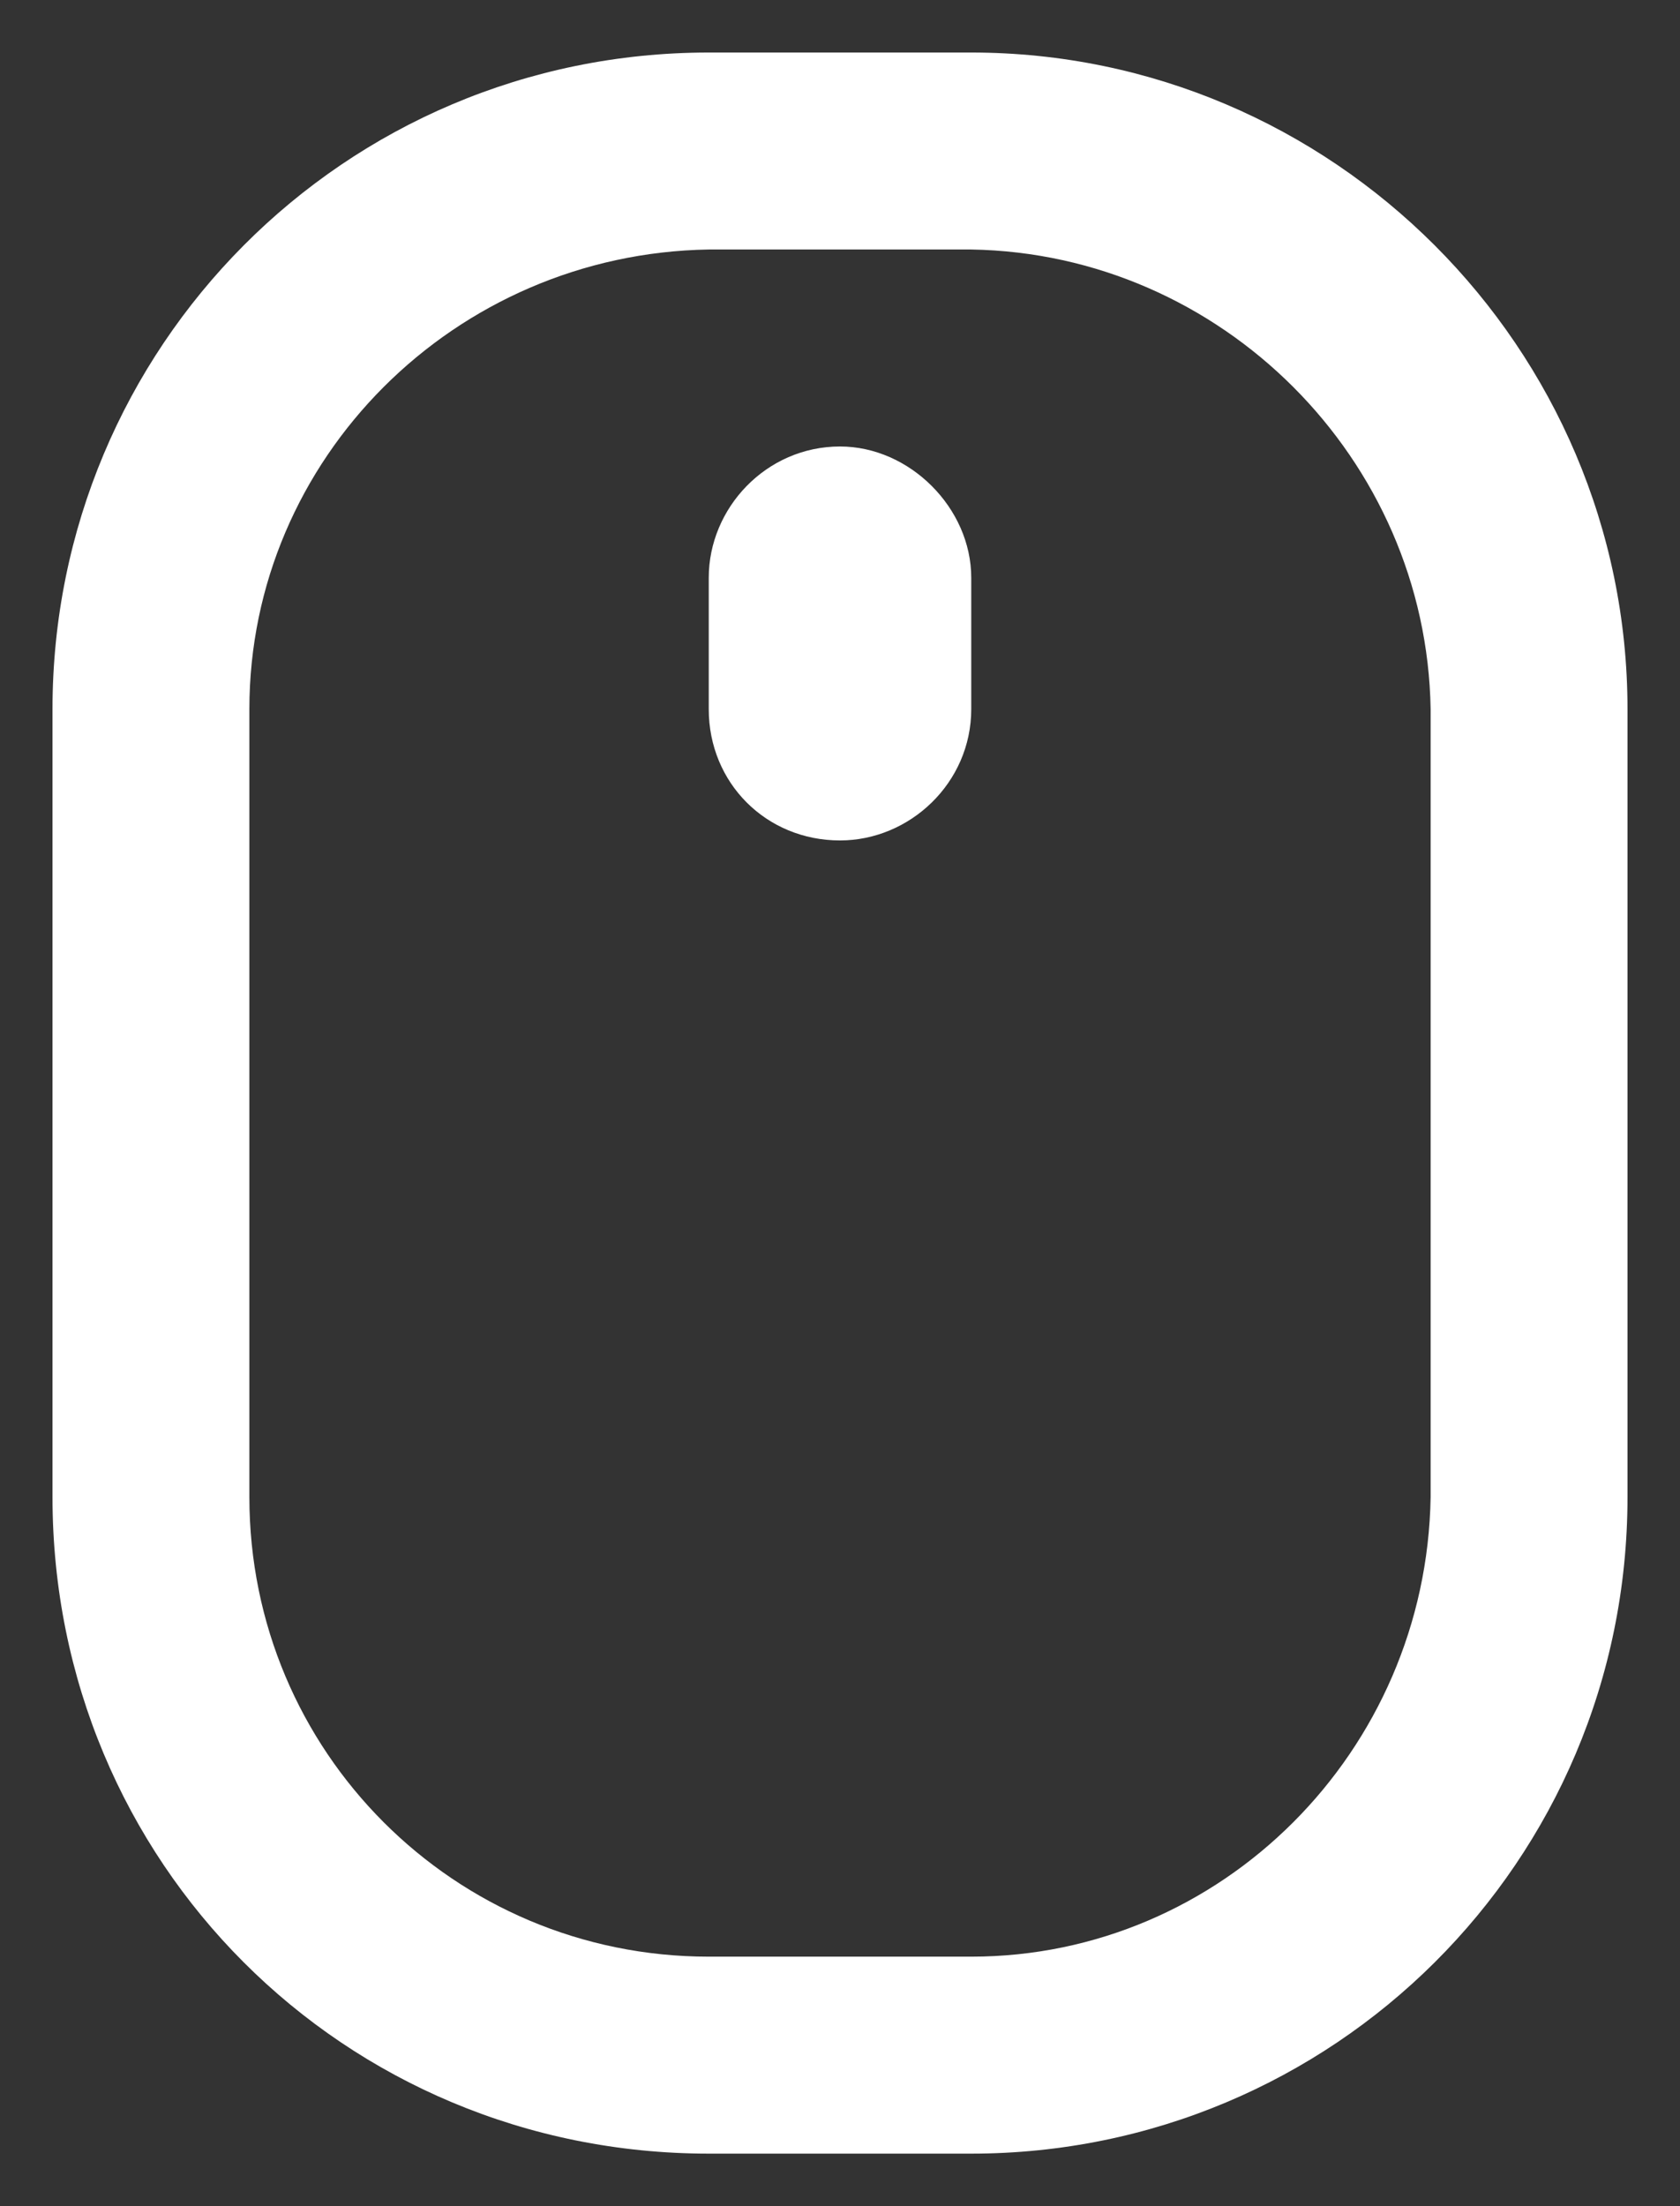 <svg width="16" height="21" viewBox="0 0 16 21" fill="none" xmlns="http://www.w3.org/2000/svg">
<rect x="0" y="0" width="16" height="21" fill="#333333" stroke="none"/>
<path d="M9.25 0.5H6.75C3.273 0.5 0.5 3.312 0.5 6.75V14.25C0.5 17.727 3.273 20.5 6.75 20.5H9.25C12.688 20.5 15.5 17.727 15.5 14.25V6.75C15.5 3.312 12.688 0.5 9.25 0.5ZM13.625 14.25C13.586 16.672 11.633 18.625 9.25 18.625H6.75C4.328 18.625 2.375 16.672 2.375 14.25V6.75C2.375 4.367 4.328 2.414 6.75 2.375H9.25C11.633 2.414 13.586 4.367 13.625 6.75V14.25ZM8 4.25C7.297 4.25 6.75 4.836 6.75 5.5V6.75C6.75 7.453 7.297 8 8 8C8.664 8 9.25 7.453 9.25 6.75V5.5C9.25 4.836 8.664 4.25 8 4.25Z" fill="white"/>
</svg>
